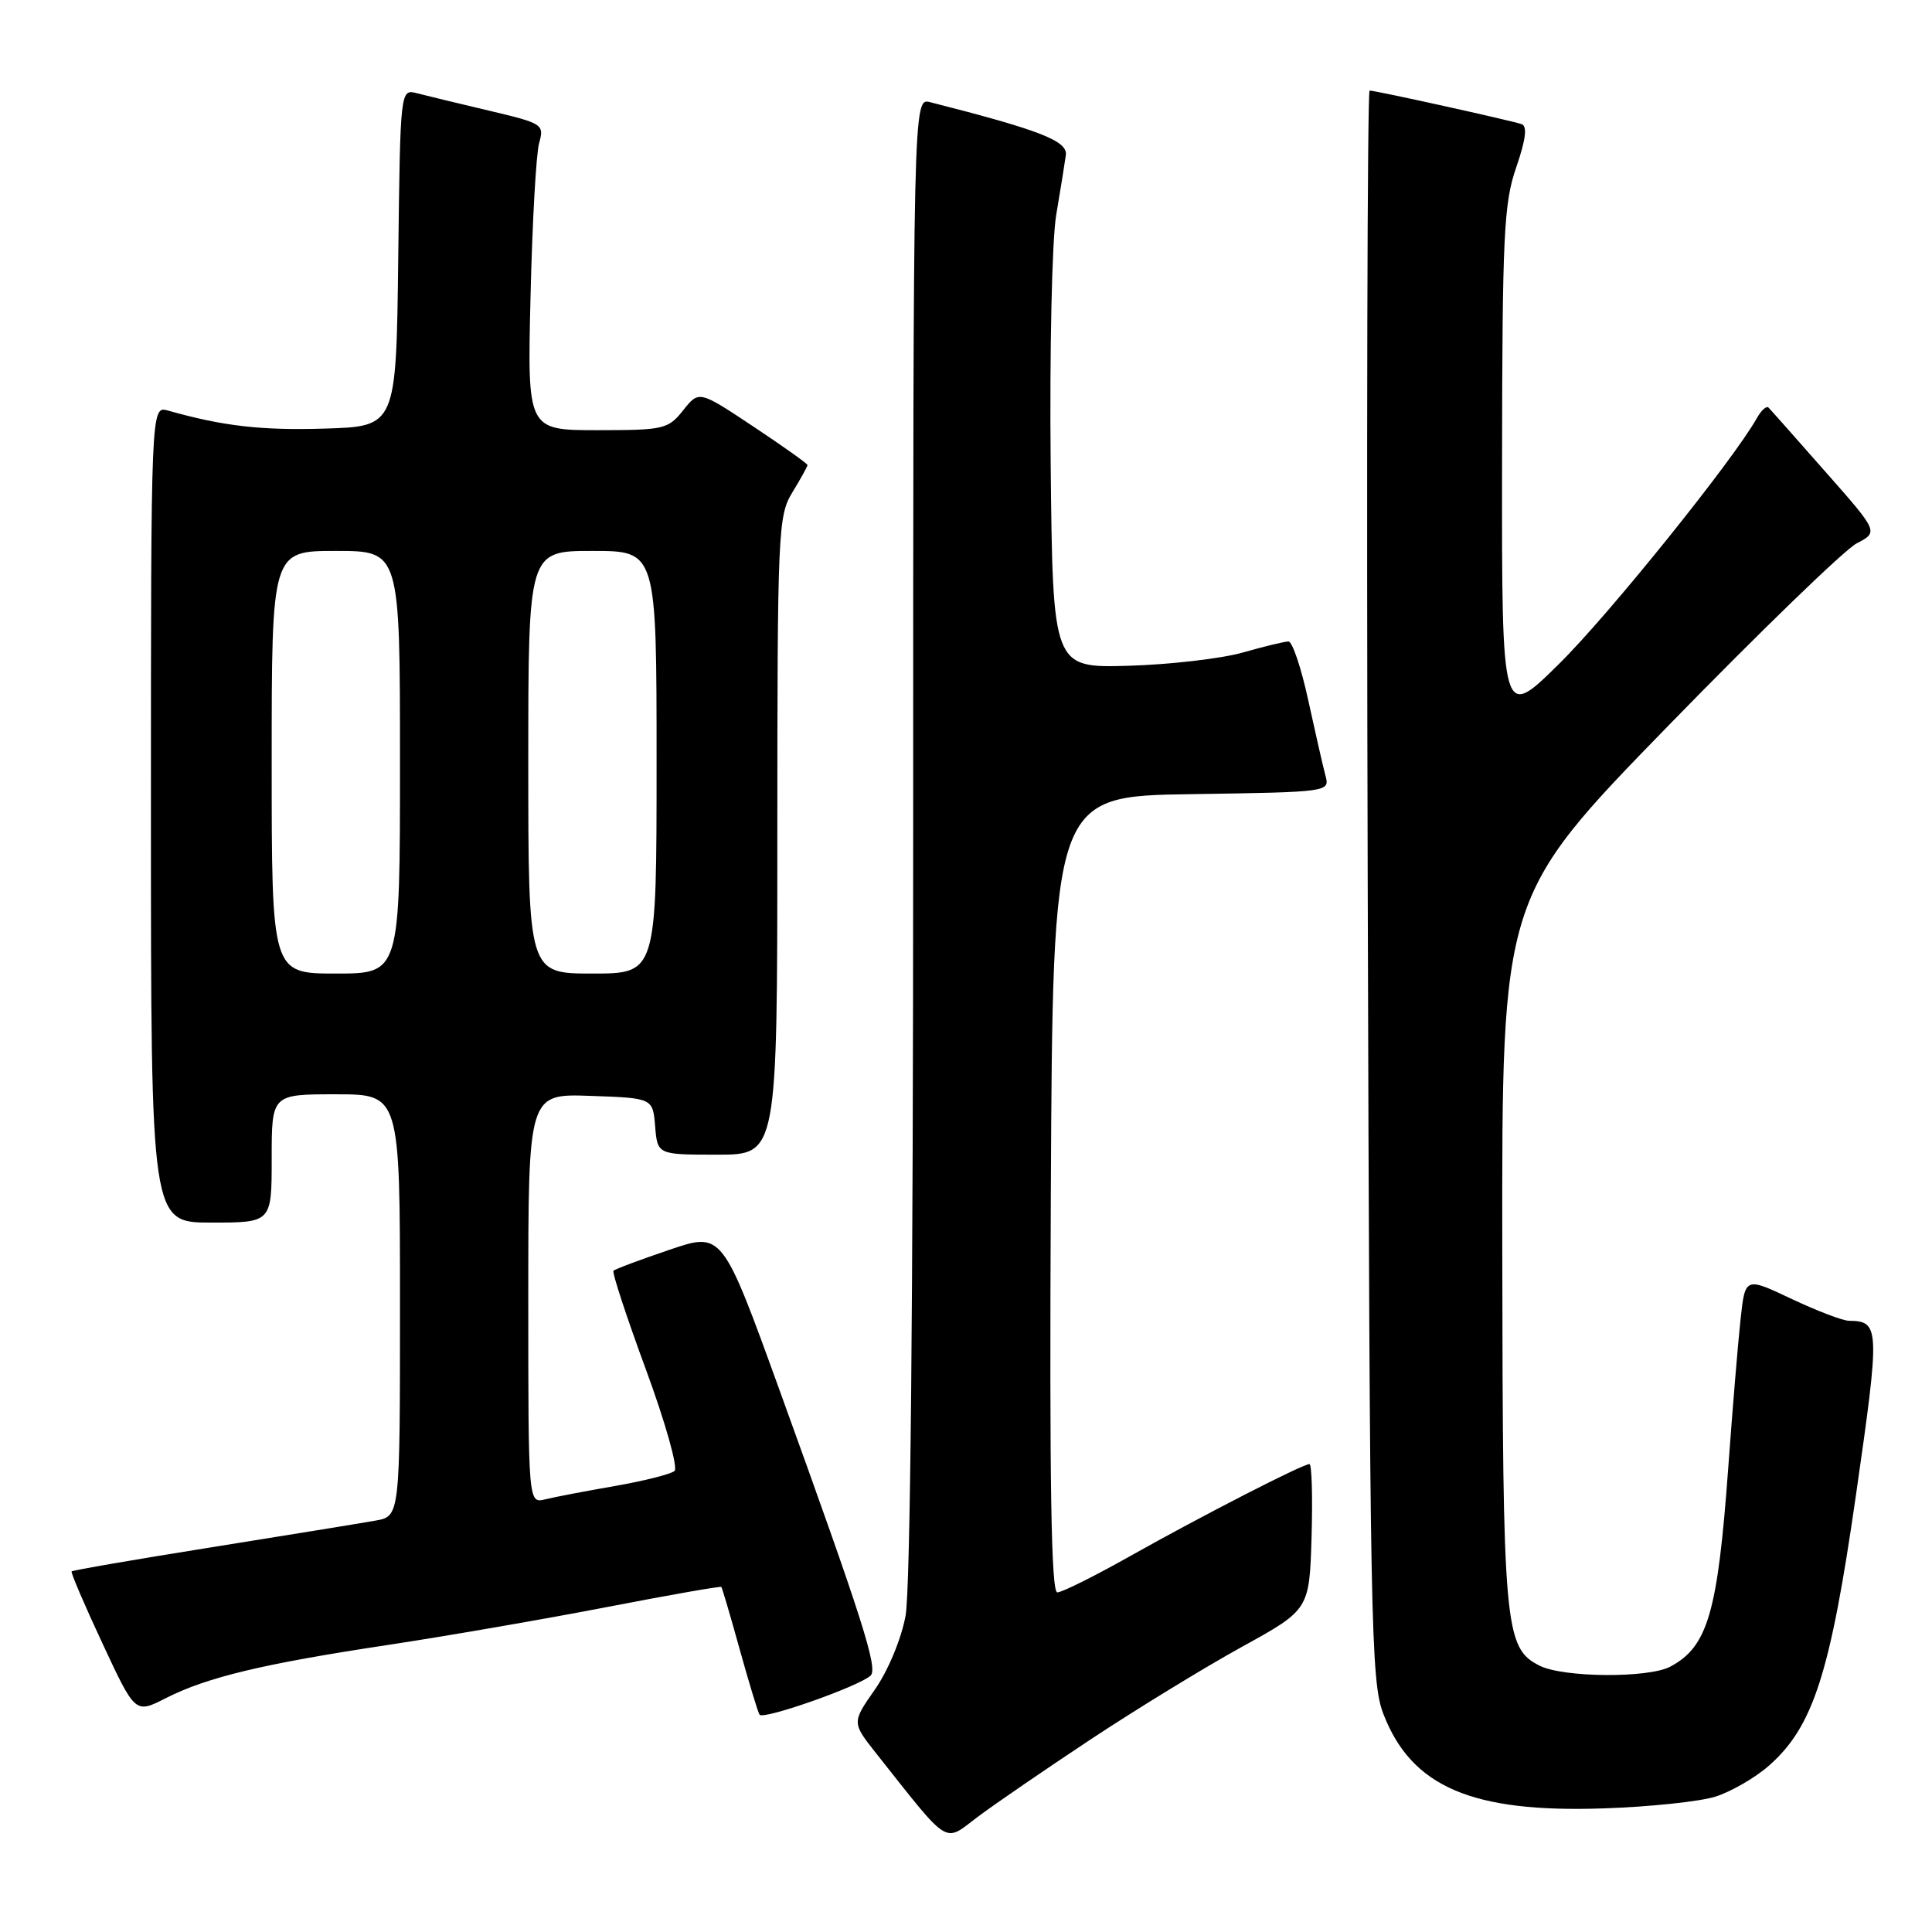 <?xml version="1.0" encoding="UTF-8" standalone="no"?>
<!DOCTYPE svg PUBLIC "-//W3C//DTD SVG 1.1//EN" "http://www.w3.org/Graphics/SVG/1.1/DTD/svg11.dtd" >
<svg xmlns="http://www.w3.org/2000/svg" xmlns:xlink="http://www.w3.org/1999/xlink" version="1.1" viewBox="0 0 256 256">
 <g >
 <path fill="currentColor"
d=" M 144.50 230.49 C 150.55 226.49 159.55 220.98 164.50 218.25 C 173.50 213.29 173.50 213.29 173.79 203.64 C 173.94 198.34 173.82 194.00 173.51 194.00 C 172.60 194.00 159.18 200.89 149.86 206.13 C 145.11 208.81 140.72 211.00 140.10 211.00 C 139.29 211.00 139.05 196.72 139.24 158.25 C 139.50 105.50 139.50 105.50 157.86 105.23 C 176.22 104.95 176.22 104.95 175.62 102.73 C 175.29 101.50 174.27 97.01 173.34 92.75 C 172.42 88.49 171.24 85.00 170.73 85.00 C 170.22 85.00 167.49 85.66 164.65 86.47 C 161.82 87.27 155.00 88.06 149.50 88.22 C 139.50 88.50 139.50 88.50 139.22 61.50 C 139.07 46.48 139.39 31.84 139.95 28.50 C 140.51 25.20 141.08 21.63 141.23 20.56 C 141.49 18.68 137.83 17.25 123.25 13.54 C 121.00 12.96 121.00 12.96 121.00 110.84 C 121.00 172.26 120.63 210.73 119.99 214.11 C 119.42 217.19 117.67 221.38 115.93 223.87 C 112.87 228.25 112.87 228.25 116.13 232.37 C 125.97 244.79 125.00 244.18 129.48 240.80 C 131.69 239.13 138.45 234.50 144.50 230.49 Z  M 227.28 238.07 C 229.35 237.42 232.55 235.58 234.38 233.97 C 240.26 228.81 242.53 221.76 245.93 198.06 C 249.12 175.88 249.09 175.06 245.00 175.01 C 244.18 175.01 240.74 173.69 237.37 172.10 C 231.24 169.20 231.24 169.20 230.63 174.85 C 230.29 177.96 229.56 186.80 229.00 194.50 C 227.60 213.70 226.29 218.19 221.32 220.84 C 218.42 222.38 207.15 222.30 204.00 220.71 C 199.35 218.36 199.12 215.74 199.06 165.66 C 199.00 118.82 199.00 118.82 221.06 96.16 C 233.20 83.70 244.43 72.82 246.02 72.00 C 248.92 70.49 248.92 70.49 241.87 62.50 C 238.00 58.10 234.61 54.28 234.34 54.01 C 234.07 53.74 233.38 54.36 232.80 55.39 C 229.70 60.94 213.15 81.50 206.58 87.97 C 199.00 95.45 199.00 95.45 199.03 61.47 C 199.06 31.13 199.26 26.93 200.91 22.17 C 202.18 18.47 202.40 16.72 201.62 16.45 C 200.29 15.98 182.27 12.00 181.48 12.00 C 181.18 12.00 181.06 59.36 181.23 117.25 C 181.51 215.54 181.64 222.81 183.31 227.12 C 187.05 236.79 195.06 240.22 212.50 239.62 C 218.55 239.42 225.20 238.72 227.28 238.07 Z  M 115.37 222.01 C 116.35 221.05 114.29 214.59 103.35 184.36 C 95.70 163.22 95.70 163.22 88.69 165.61 C 84.83 166.92 81.50 168.16 81.29 168.38 C 81.08 168.59 83.01 174.47 85.58 181.45 C 88.16 188.45 89.86 194.49 89.38 194.91 C 88.89 195.33 85.35 196.23 81.50 196.90 C 77.65 197.57 73.49 198.36 72.25 198.67 C 70.00 199.22 70.00 199.22 70.00 172.07 C 70.00 144.92 70.00 144.92 78.25 145.21 C 86.50 145.50 86.50 145.50 86.81 149.25 C 87.12 153.00 87.12 153.00 95.06 153.00 C 103.00 153.00 103.00 153.00 103.00 110.75 C 103.01 70.29 103.09 68.36 105.00 65.23 C 106.10 63.43 107.00 61.80 107.00 61.62 C 107.00 61.44 103.77 59.14 99.81 56.51 C 92.62 51.73 92.62 51.73 90.52 54.37 C 88.53 56.87 87.97 57.00 79.15 57.00 C 69.87 57.00 69.87 57.00 70.30 39.25 C 70.53 29.49 71.04 20.35 71.44 18.95 C 72.13 16.48 71.93 16.35 64.83 14.67 C 60.80 13.72 56.50 12.68 55.27 12.36 C 53.04 11.78 53.04 11.78 52.77 34.14 C 52.50 56.50 52.50 56.50 43.05 56.79 C 34.63 57.05 29.57 56.47 22.25 54.40 C 20.00 53.77 20.00 53.77 20.00 107.88 C 20.00 162.00 20.00 162.00 28.00 162.00 C 36.00 162.00 36.00 162.00 36.00 153.50 C 36.00 145.00 36.00 145.00 44.50 145.00 C 53.00 145.00 53.00 145.00 53.00 172.95 C 53.00 200.91 53.00 200.91 49.75 201.49 C 47.96 201.81 38.23 203.39 28.11 205.01 C 18.00 206.62 9.62 208.07 9.49 208.22 C 9.36 208.37 11.20 212.68 13.59 217.79 C 17.92 227.08 17.92 227.08 21.96 225.02 C 27.42 222.24 34.84 220.46 51.50 217.95 C 59.20 216.78 72.22 214.53 80.44 212.94 C 88.66 211.35 95.48 210.15 95.58 210.28 C 95.69 210.40 96.78 214.10 98.00 218.50 C 99.22 222.90 100.41 226.81 100.64 227.20 C 101.08 227.94 113.92 223.42 115.37 222.01 Z  M 36.00 101.00 C 36.00 73.00 36.00 73.00 44.50 73.00 C 53.00 73.00 53.00 73.00 53.00 101.00 C 53.00 129.00 53.00 129.00 44.50 129.00 C 36.00 129.00 36.00 129.00 36.00 101.00 Z  M 70.00 101.00 C 70.00 73.00 70.00 73.00 78.50 73.00 C 87.00 73.00 87.00 73.00 87.00 101.00 C 87.00 129.00 87.00 129.00 78.50 129.00 C 70.00 129.00 70.00 129.00 70.00 101.00 Z "/>
</g>
</svg>